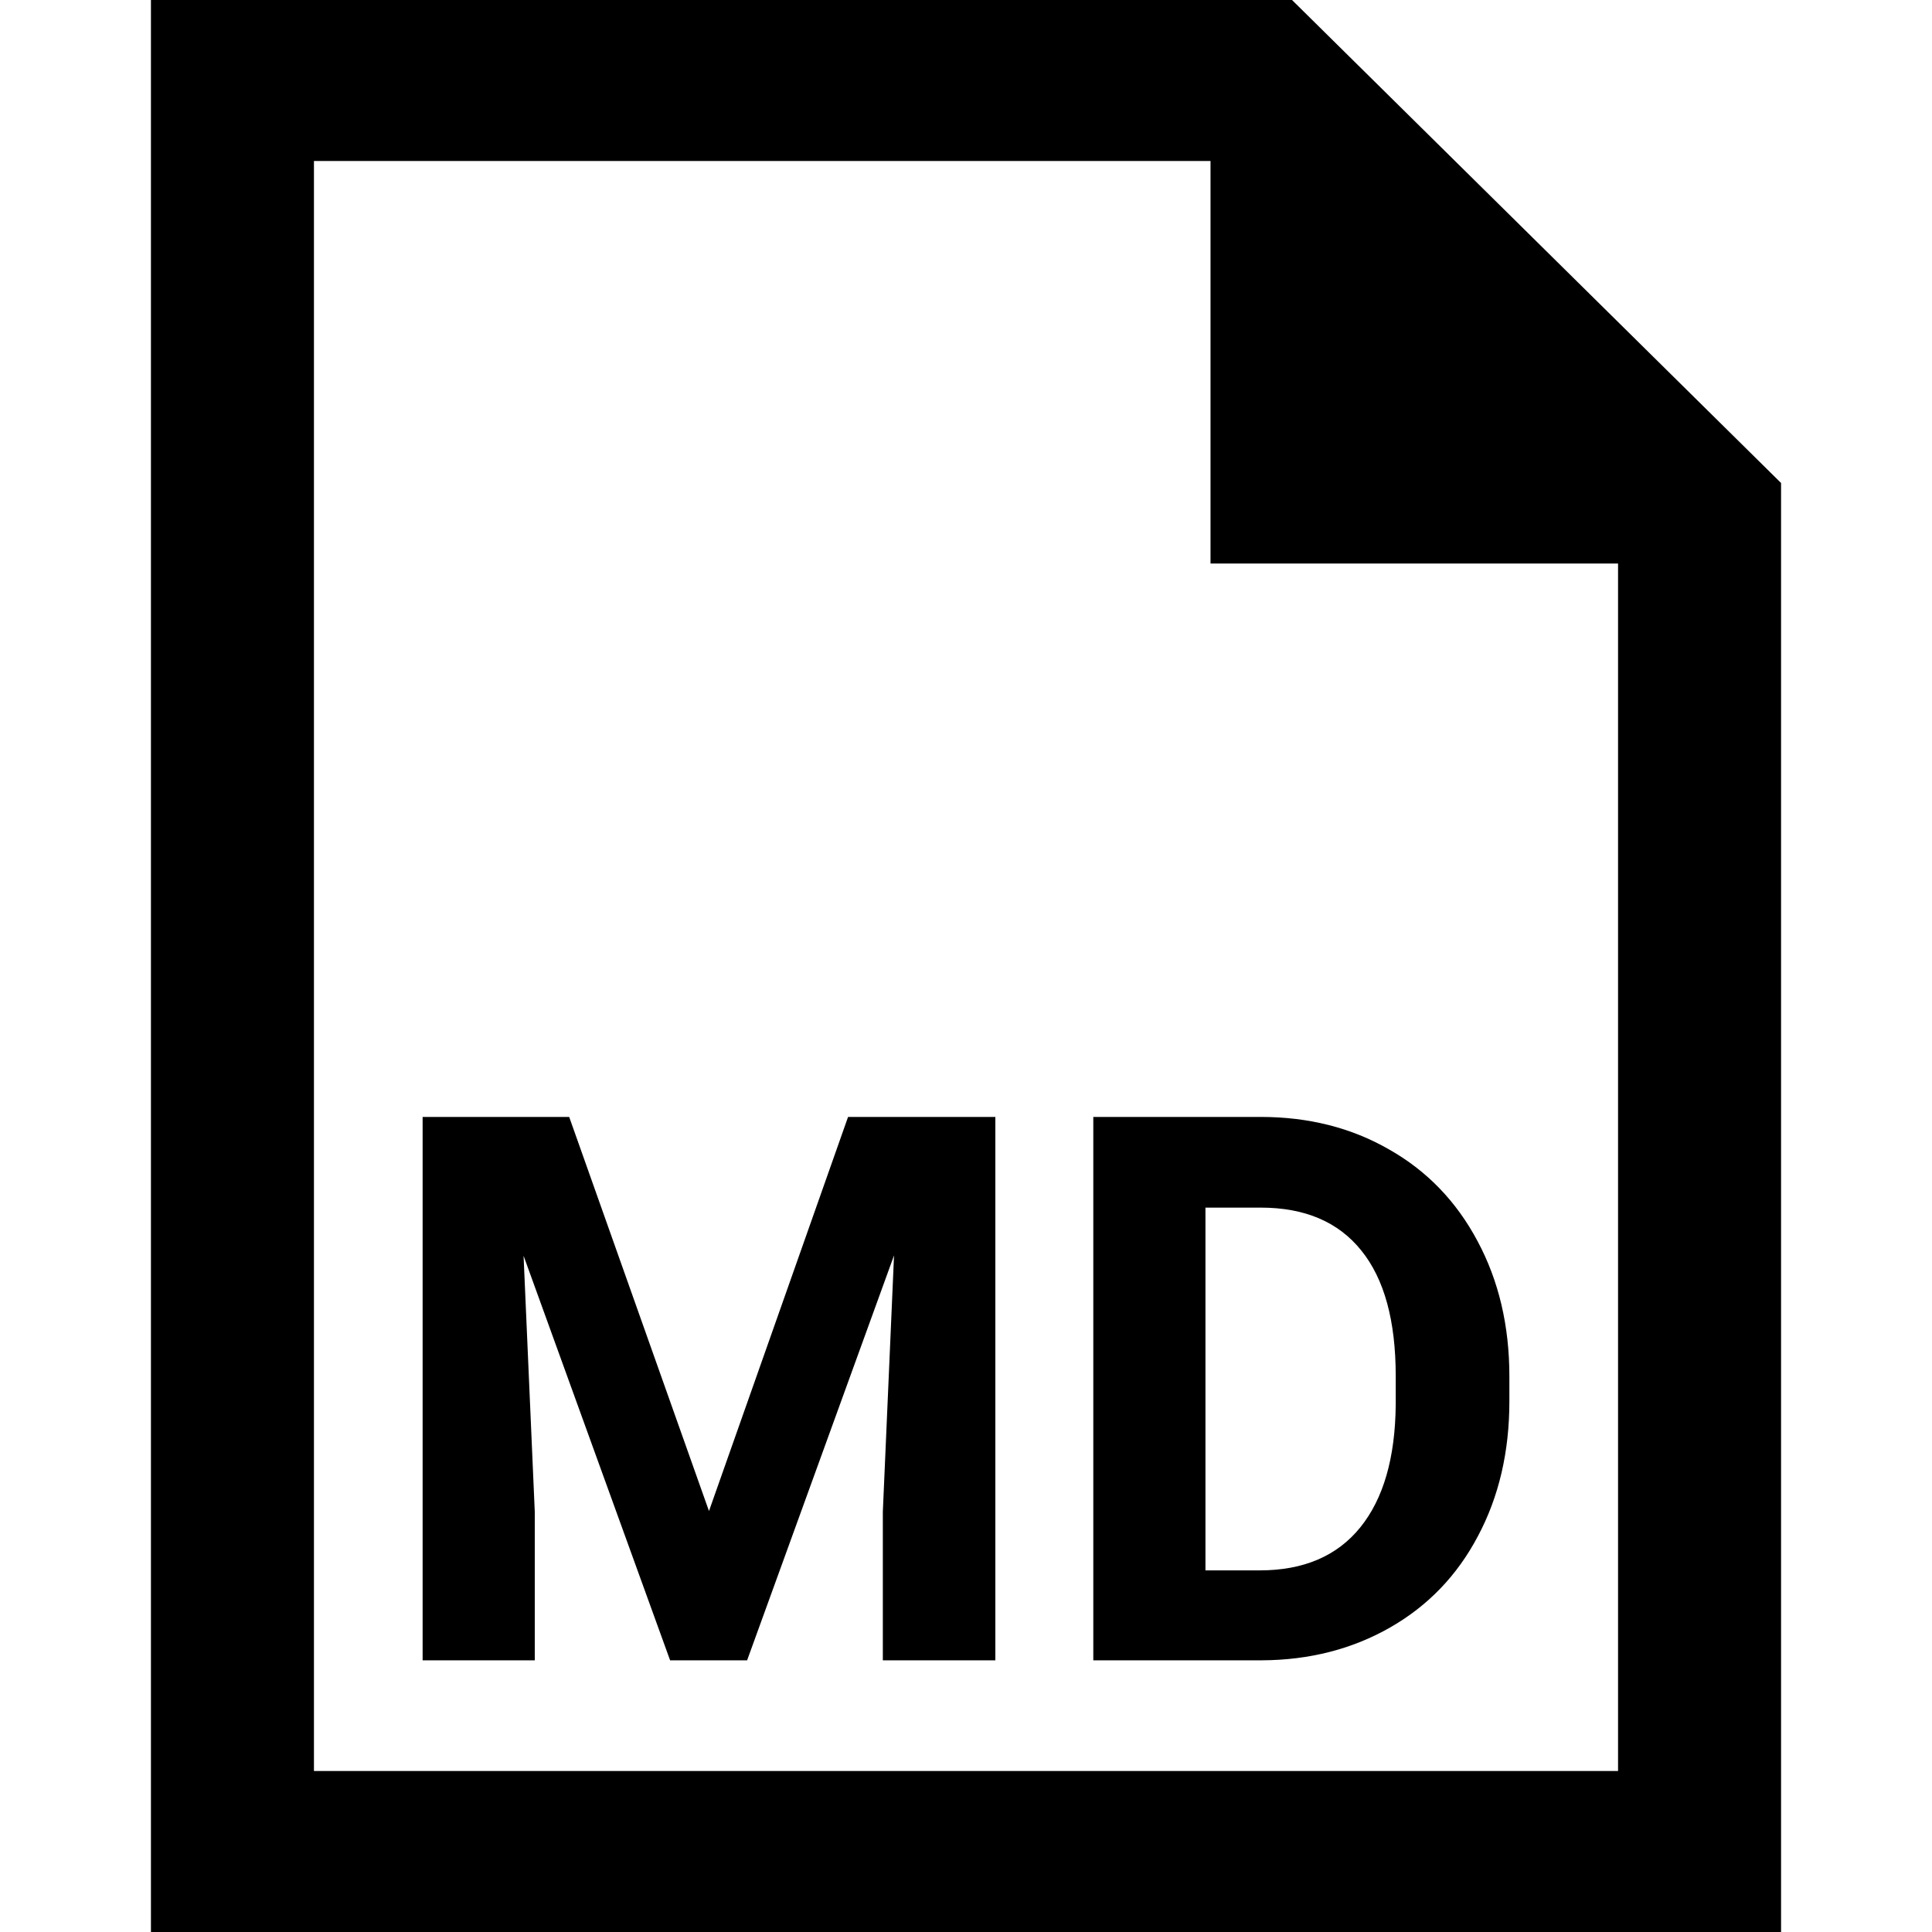 <svg width="64" height="64" viewBox="0 0 64 64" fill="none" xmlns="http://www.w3.org/2000/svg">
<path d="M40.1 5.333V18.667H53.6V58.667H10.4V5.333H40.1ZM42.8 0H5V64H59V16L42.8 0Z" fill="black"/>
<path d="M18.855 37L23.486 50.055L28.093 37H32.972V55H29.245V50.08L29.616 41.587L24.749 55H22.198L17.344 41.599L17.715 50.08V55H14V37H18.855Z" fill="black"/>
<path d="M36.217 55V37H41.765C43.35 37 44.766 37.358 46.012 38.075C47.267 38.784 48.246 39.798 48.947 41.117C49.649 42.427 50 43.919 50 45.592V46.42C50 48.093 49.653 49.581 48.96 50.883C48.275 52.185 47.304 53.195 46.05 53.912C44.795 54.629 43.379 54.992 41.802 55H36.217ZM39.932 40.004V52.021H41.728C43.181 52.021 44.291 51.547 45.059 50.599C45.827 49.651 46.219 48.295 46.235 46.532V45.58C46.235 43.75 45.855 42.365 45.096 41.426C44.336 40.478 43.226 40.004 41.765 40.004H39.932Z" fill="black"/>
</svg>
